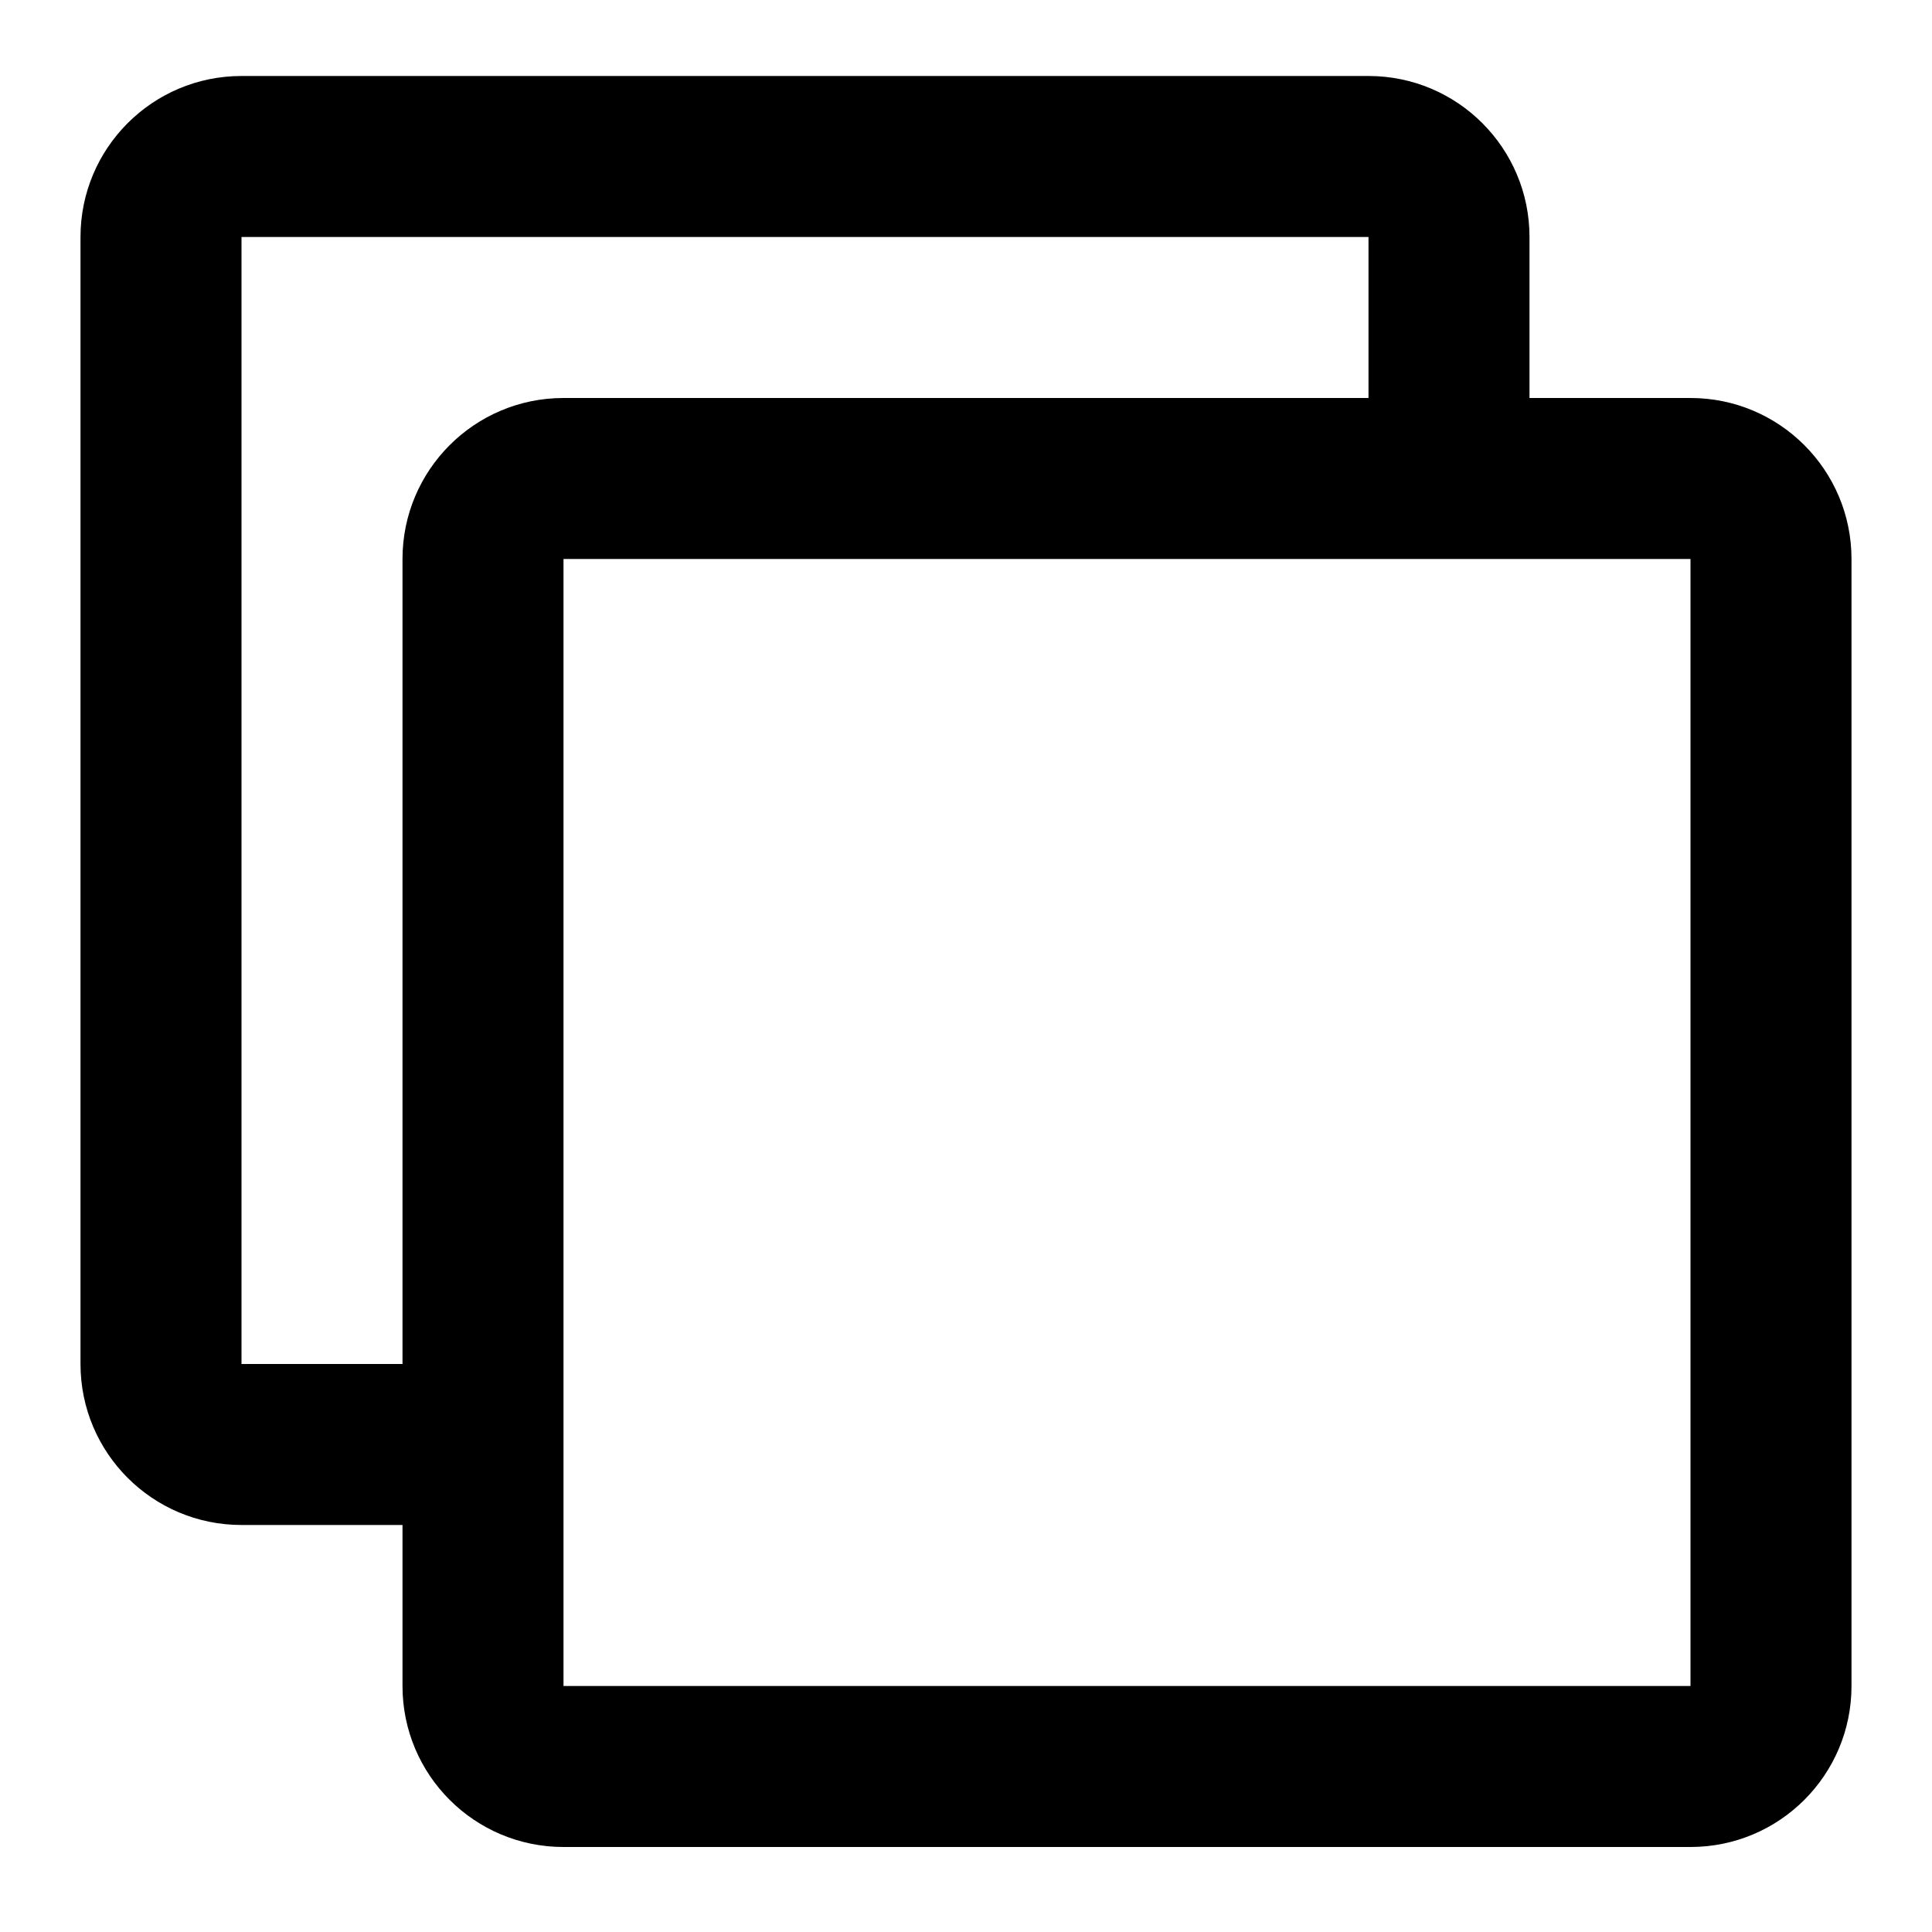 <svg xmlns="http://www.w3.org/2000/svg" width="24" height="24" viewBox="0 0 24 24">
  <path fill="currentColor" fill-rule="evenodd" d="M17,0.944 C18.105,0.944 19,1.84 19,2.944 L19,4.944 L21,4.944 C22.105,4.944 23,5.84 23,6.944 L23,20.944 C23,22.049 22.105,22.944 21,22.944 L7,22.944 C5.895,22.944 5,22.049 5,20.944 L5,18.944 L3,18.944 C1.895,18.944 1,18.049 1,16.944 L1,2.944 C1,1.84 1.895,0.944 3,0.944 L17,0.944 Z M21,6.944 L7,6.944 L7,20.944 L21,20.944 L21,6.944 Z M17,4.944 L17,2.944 L3,2.944 L3,16.944 L5,16.944 L5,6.944 C5,5.84 5.895,4.944 7,4.944 L17,4.944 Z"/>
</svg>
